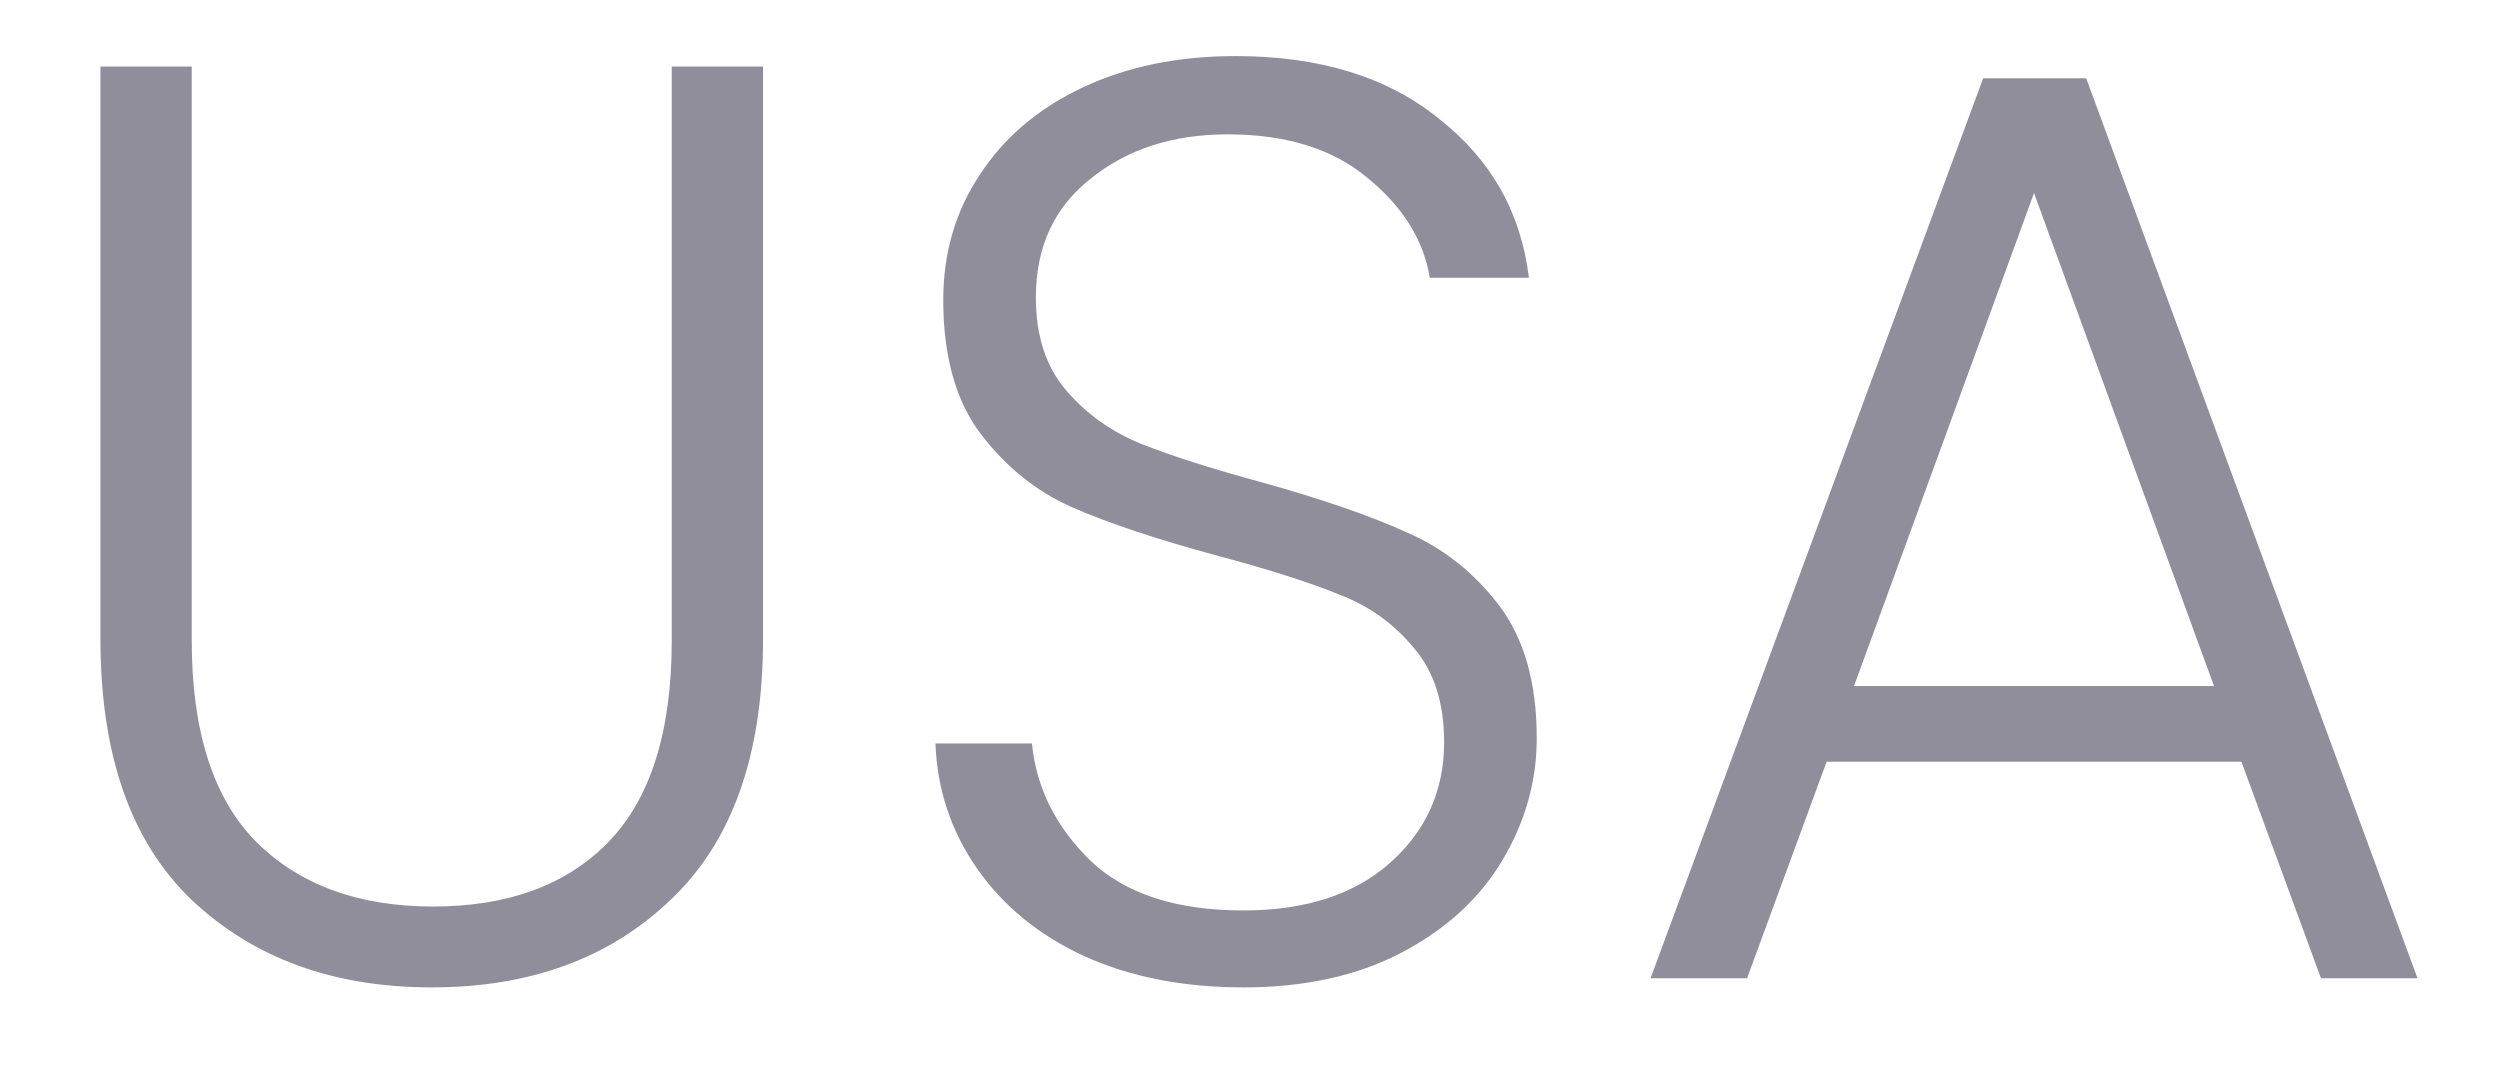 <svg width="23" height="10" viewBox="0 0 23 10" fill="none" xmlns="http://www.w3.org/2000/svg">
<path d="M1.764 0.612V5.892C1.764 6.724 1.96 7.34 2.352 7.74C2.752 8.14 3.296 8.34 3.984 8.34C4.672 8.34 5.208 8.144 5.592 7.752C5.984 7.352 6.18 6.732 6.18 5.892V0.612H7.02V5.88C7.02 6.944 6.736 7.744 6.168 8.28C5.608 8.816 4.876 9.084 3.972 9.084C3.068 9.084 2.332 8.816 1.764 8.28C1.204 7.744 0.924 6.944 0.924 5.88V0.612H1.764ZM11.438 9.084C10.886 9.084 10.398 8.988 9.974 8.796C9.558 8.604 9.23 8.336 8.99 7.992C8.75 7.648 8.622 7.264 8.606 6.84H9.494C9.534 7.248 9.714 7.608 10.034 7.92C10.354 8.224 10.822 8.376 11.438 8.376C12.006 8.376 12.454 8.232 12.782 7.944C13.118 7.648 13.286 7.276 13.286 6.828C13.286 6.468 13.194 6.18 13.01 5.964C12.826 5.74 12.598 5.576 12.326 5.472C12.054 5.36 11.678 5.24 11.198 5.112C10.638 4.96 10.194 4.812 9.866 4.668C9.538 4.524 9.258 4.3 9.026 3.996C8.794 3.692 8.678 3.28 8.678 2.76C8.678 2.328 8.79 1.944 9.014 1.608C9.238 1.264 9.554 0.996 9.962 0.804C10.37 0.612 10.838 0.516 11.366 0.516C12.142 0.516 12.766 0.708 13.238 1.092C13.718 1.468 13.994 1.956 14.066 2.556H13.154C13.098 2.212 12.91 1.908 12.59 1.644C12.27 1.372 11.838 1.236 11.294 1.236C10.79 1.236 10.37 1.372 10.034 1.644C9.698 1.908 9.53 2.272 9.53 2.736C9.53 3.088 9.622 3.372 9.806 3.588C9.99 3.804 10.218 3.968 10.49 4.08C10.77 4.192 11.146 4.312 11.618 4.44C12.162 4.592 12.602 4.744 12.938 4.896C13.274 5.04 13.558 5.264 13.79 5.568C14.022 5.872 14.138 6.28 14.138 6.792C14.138 7.184 14.034 7.556 13.826 7.908C13.618 8.26 13.31 8.544 12.902 8.76C12.494 8.976 12.006 9.084 11.438 9.084ZM20.621 7.008H16.805L16.073 9H15.185L18.245 0.72H19.193L22.241 9H21.353L20.621 7.008ZM20.369 6.312L18.713 1.776L17.057 6.312H20.369Z" fill="#918E9B"/>
</svg>
